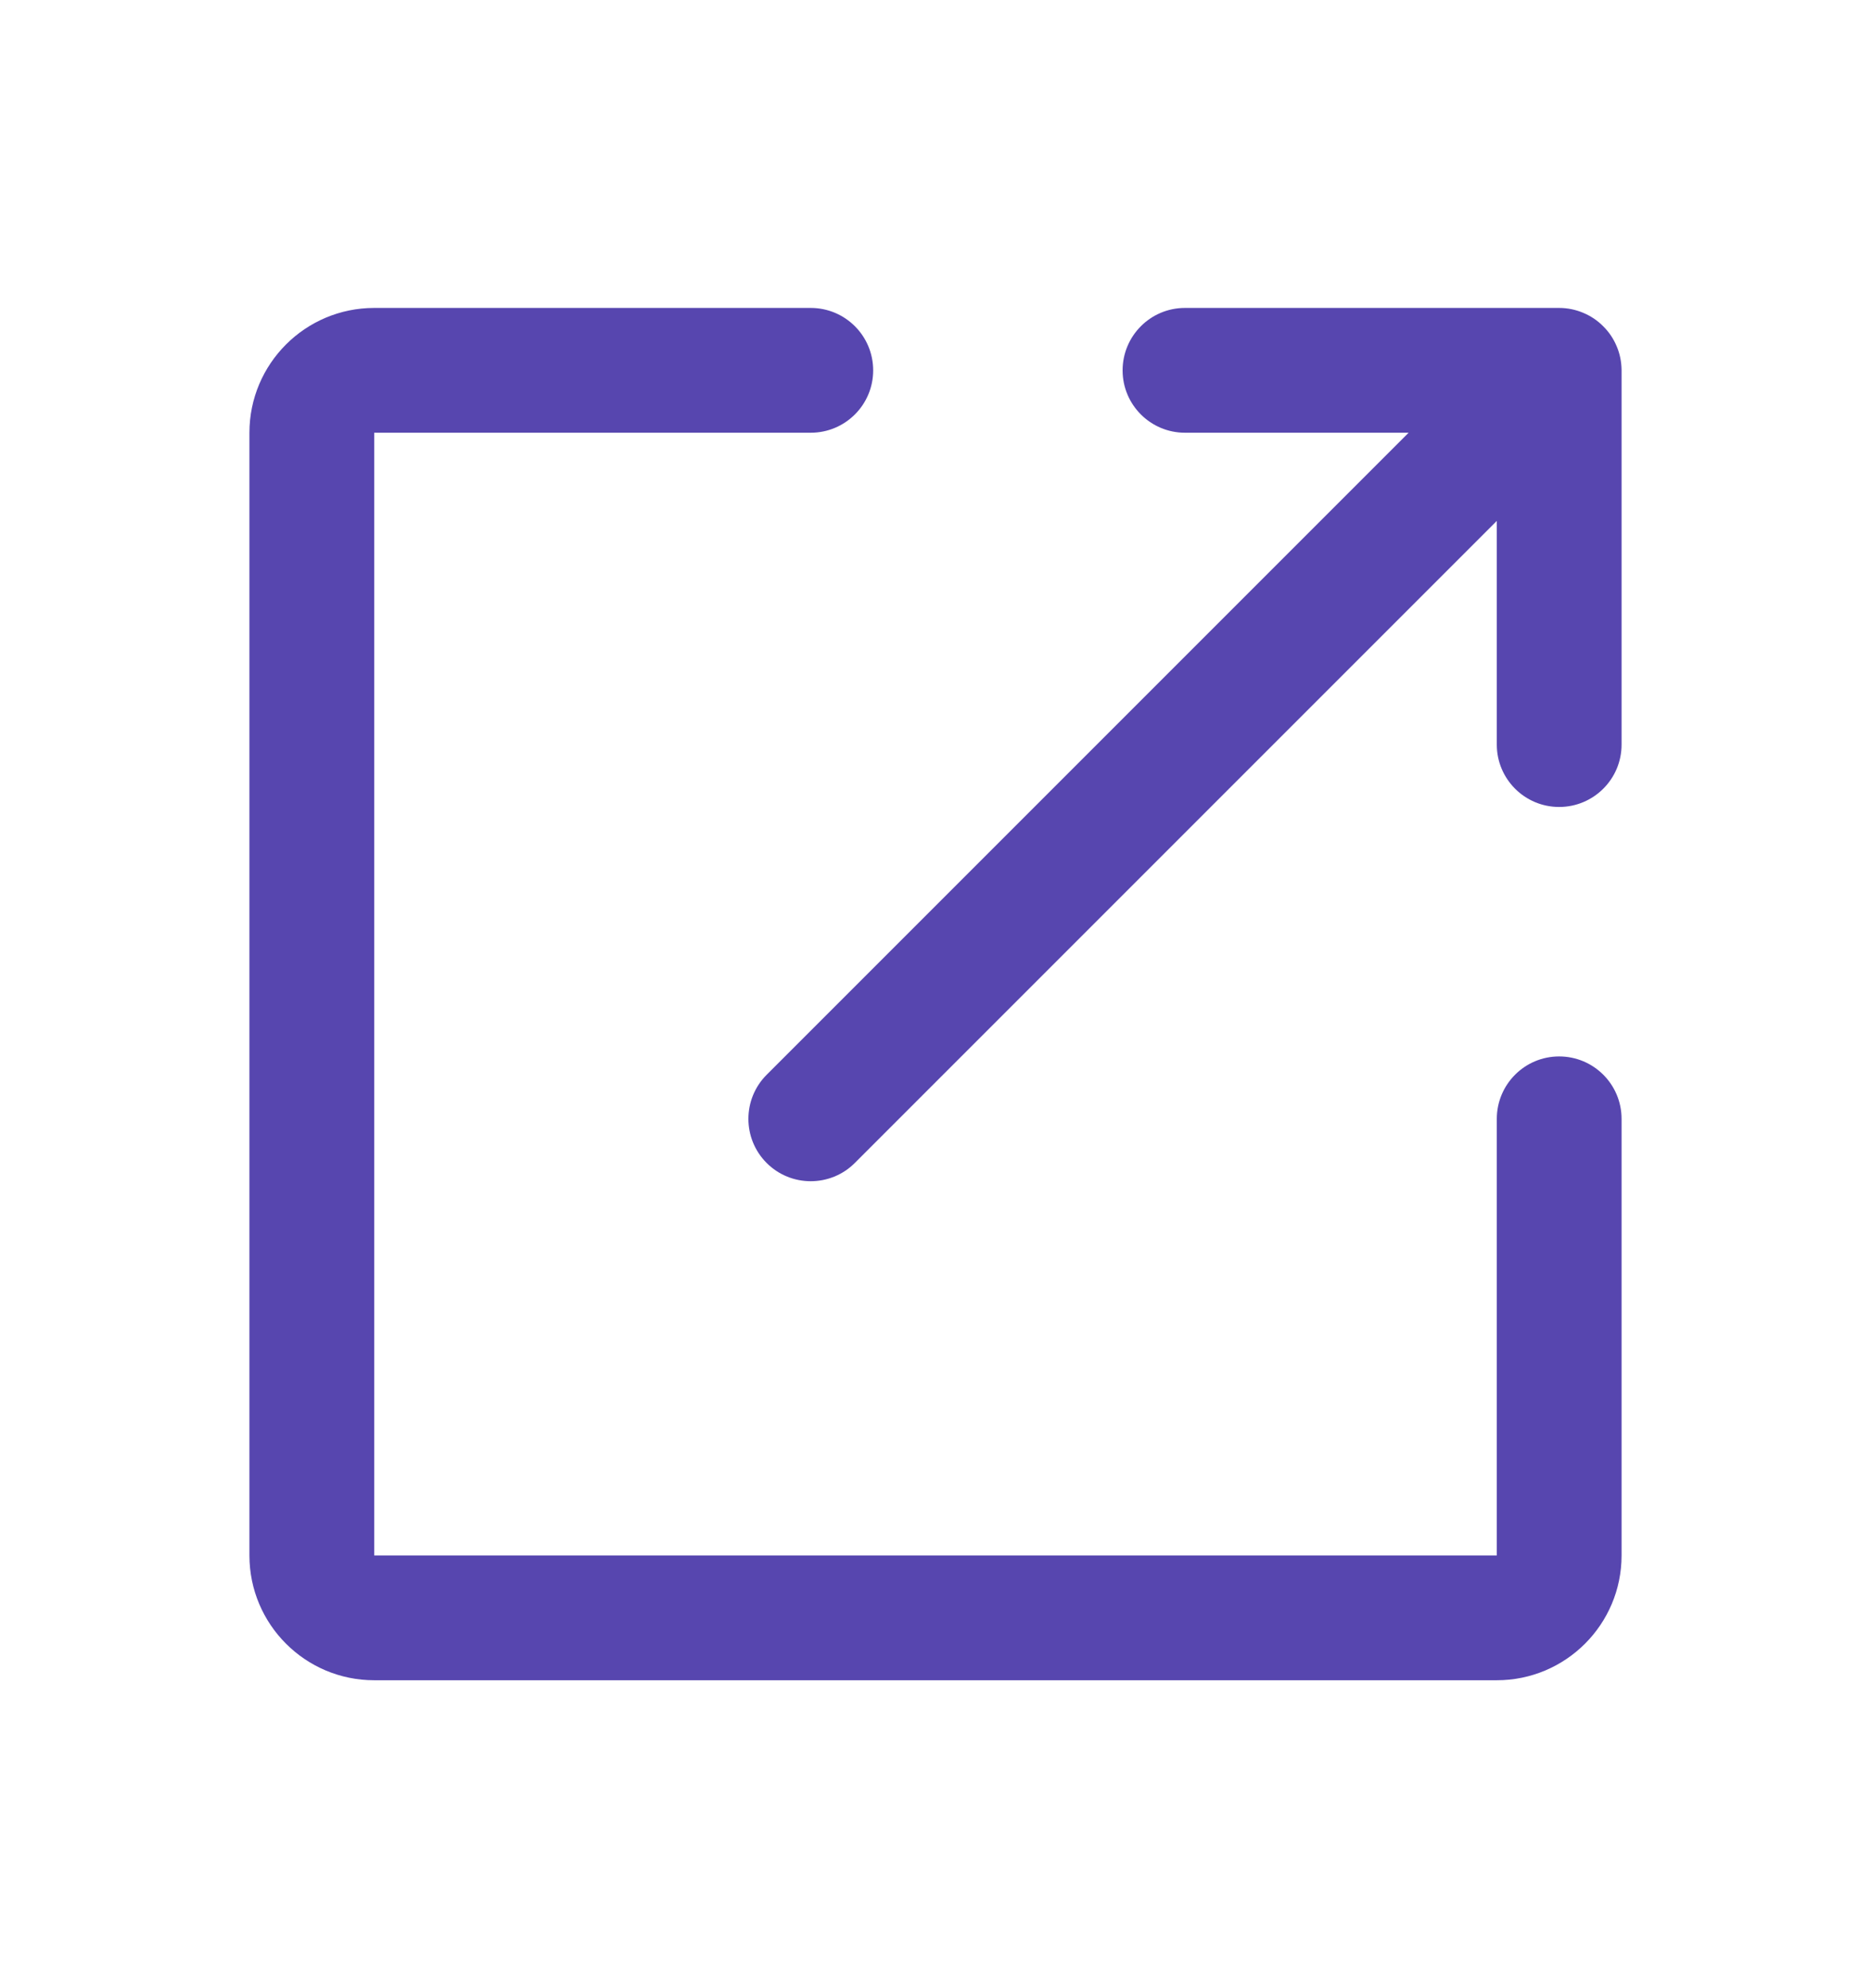 <svg width="16" height="17" viewBox="0 0 16 17" fill="none" xmlns="http://www.w3.org/2000/svg">
<g id="External Link">
<path id="Vector" fill-rule="evenodd" clip-rule="evenodd" d="M3.2 2.633C2.611 2.633 2.133 3.111 2.133 3.7V13.3C2.133 13.889 2.611 14.367 3.2 14.367H12.8C13.389 14.367 13.867 13.889 13.867 13.3V9.567C13.867 9.272 13.628 9.033 13.333 9.033C13.039 9.033 12.8 9.272 12.8 9.567V13.3H3.2V3.7H6.933C7.228 3.7 7.467 3.461 7.467 3.167C7.467 2.872 7.228 2.633 6.933 2.633H3.2ZM13.71 2.79C13.762 2.841 13.8 2.9 13.826 2.963C13.852 3.024 13.866 3.092 13.867 3.163V3.167V3.167V6.367C13.867 6.661 13.628 6.9 13.333 6.9C13.039 6.9 12.8 6.661 12.8 6.367V4.454L7.31 9.944C7.102 10.152 6.764 10.152 6.556 9.944C6.348 9.736 6.348 9.398 6.556 9.19L12.046 3.7H10.133C9.839 3.7 9.6 3.461 9.6 3.167C9.6 2.872 9.839 2.633 10.133 2.633H13.333H13.333C13.406 2.633 13.475 2.648 13.537 2.674C13.6 2.7 13.659 2.738 13.71 2.79Z" fill="#5746AF"/>
</g>
</svg>
